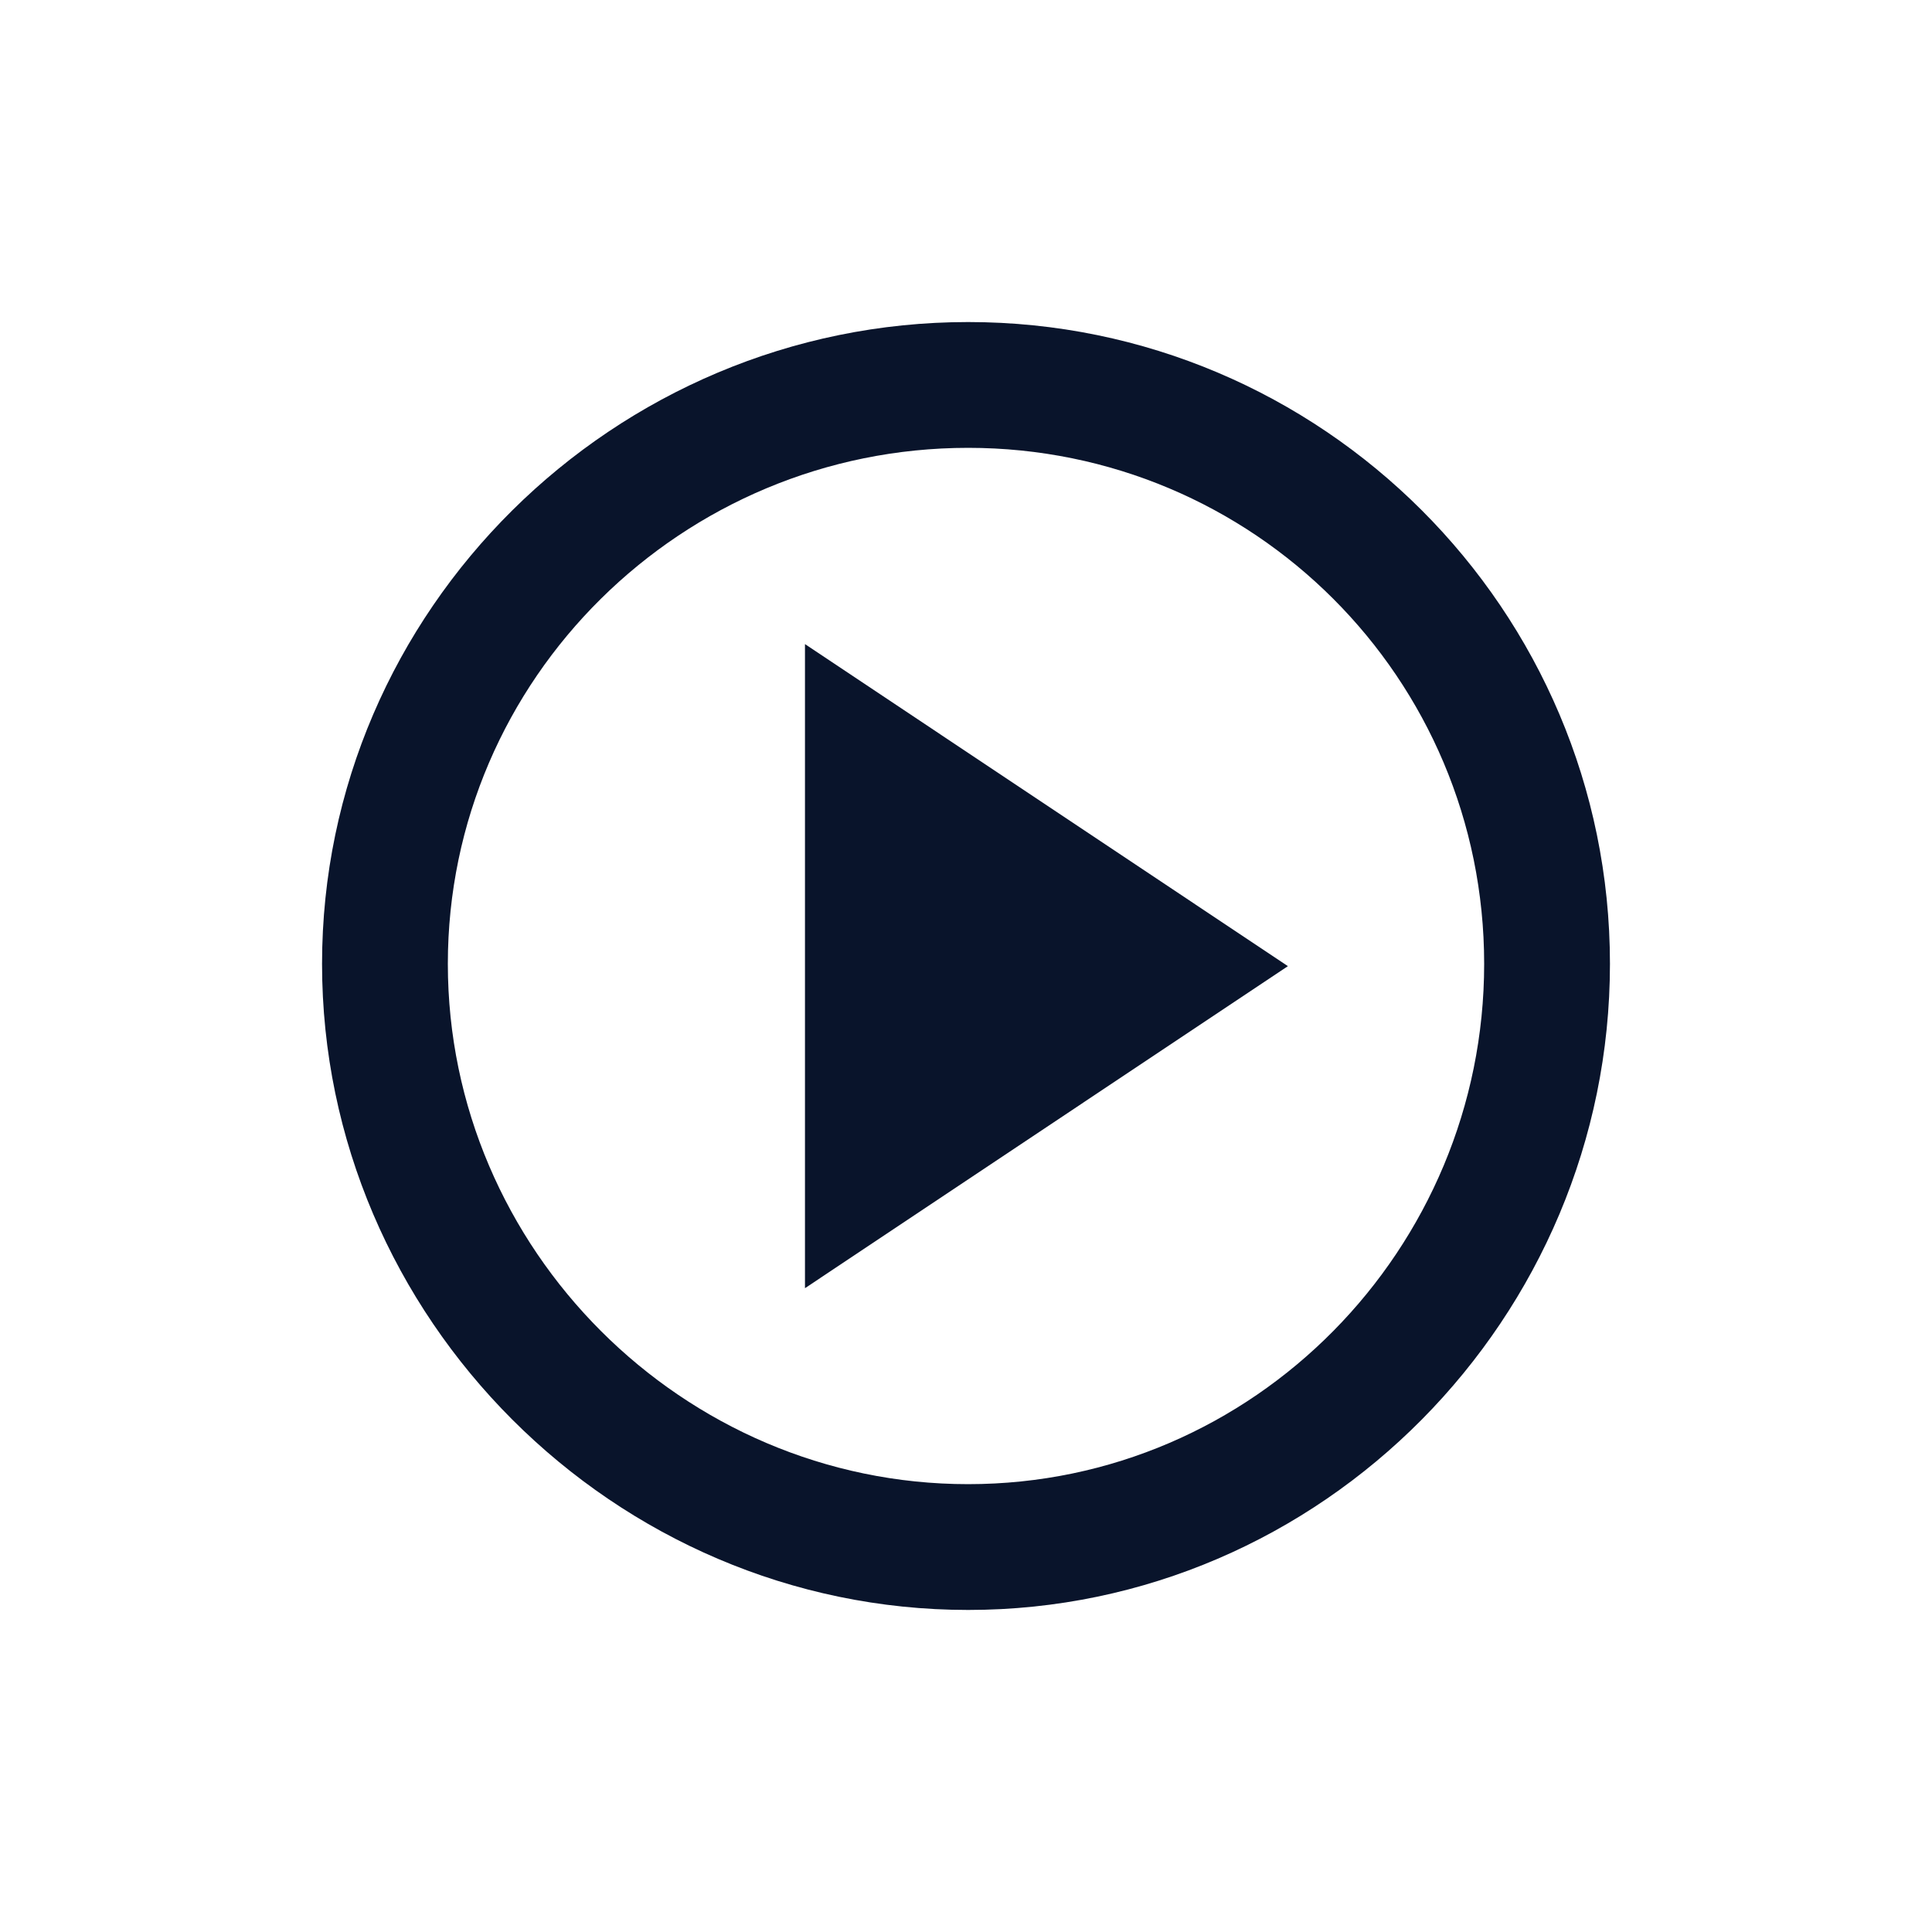 <svg xmlns="http://www.w3.org/2000/svg" width="24" height="24" viewBox="0 0 6.773 6.773">
 <path d="m3.394 1.129c-1.241 0-2.265 1.01-2.265 2.25 0 1.241 1.024 2.265 2.265 2.265s2.25-1.025 2.25-2.265c0-1.241-1.01-2.25-2.25-2.25zm0 0.441c1 0 1.809 0.807 1.809 1.809 0 1-0.807 1.824-1.809 1.824-1 0-1.824-0.823-1.824-1.824 0-1 0.822-1.809 1.824-1.809z" fill="#09142b" />
 <path d="m2.822 2.258v2.258l1.693-1.129z" fill="#09142b" />
</svg>